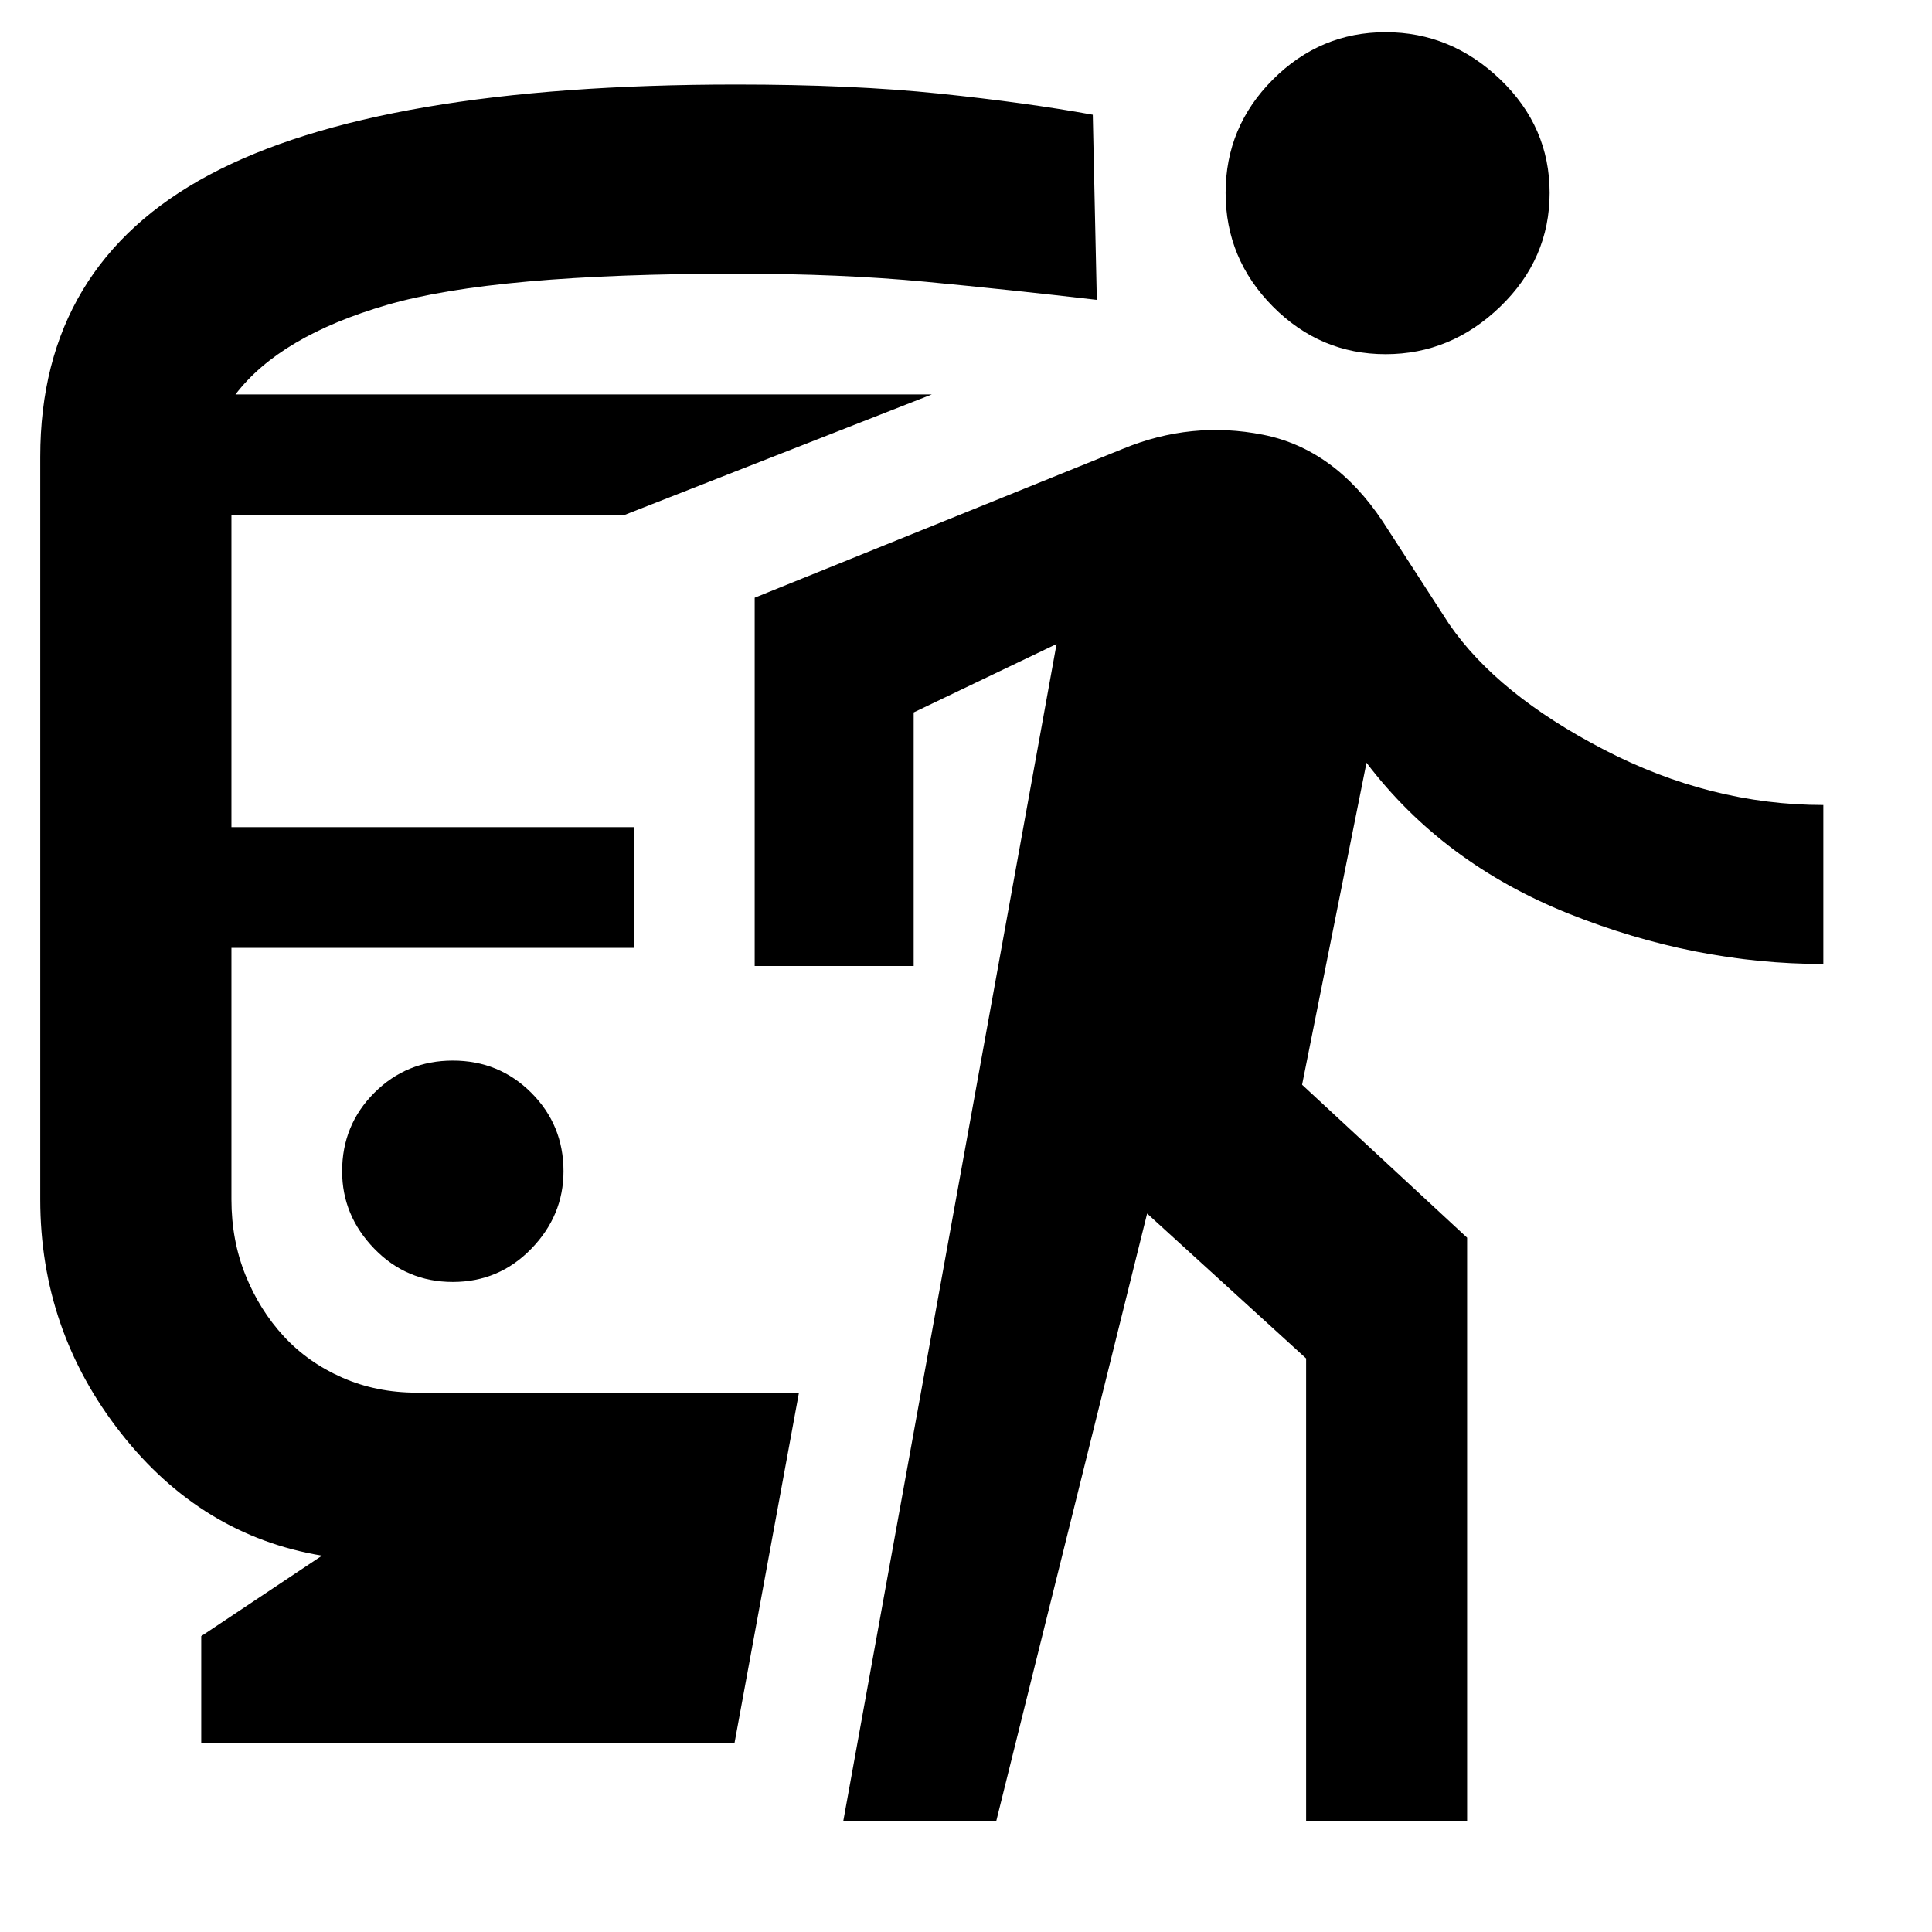 <svg xmlns="http://www.w3.org/2000/svg" width="48" height="48" viewBox="0 -960 960 960"><path d="M225-323q23 0 39-16.5t16-38.5q0-23-16-39t-39-16q-23 0-39 16t-16 39q0 22 16 38.5t39 16.5ZM100-94v-53l60-40q-60-10-100-61T20-364v-369q0-95.33 84.08-140.17Q188.15-918 366-918q57.36 0 100.68 4.5Q510-909 543-903l2 92q-43-5-85.1-9-42.09-4-93.9-4-120.39 0-173.64 15.5Q139.11-793 117-764h346l-153 60H115v155h200v60H115v125q0 20.29 7 37.65Q129-309 141-296t29 20.5q17 7.5 37 7.5h190L365-94H100Zm319 39 106-585-71 34v126h-79v-183l183-74q34-14 69.5-7t59.5 43l33 51q24 35 77 62.5T906-560v79q-64 0-126.5-25T679-581l-32 160 82 76v290h-80v-230l-79-72-75 302h-76Zm269.5-729q-32.5 0-56-23.67t-23.5-56.5q0-32.83 23.5-56.33t56-23.5q32.5 0 57 23.5t24.5 56.33q0 32.83-24.5 56.5t-57 23.67Z"/></svg>